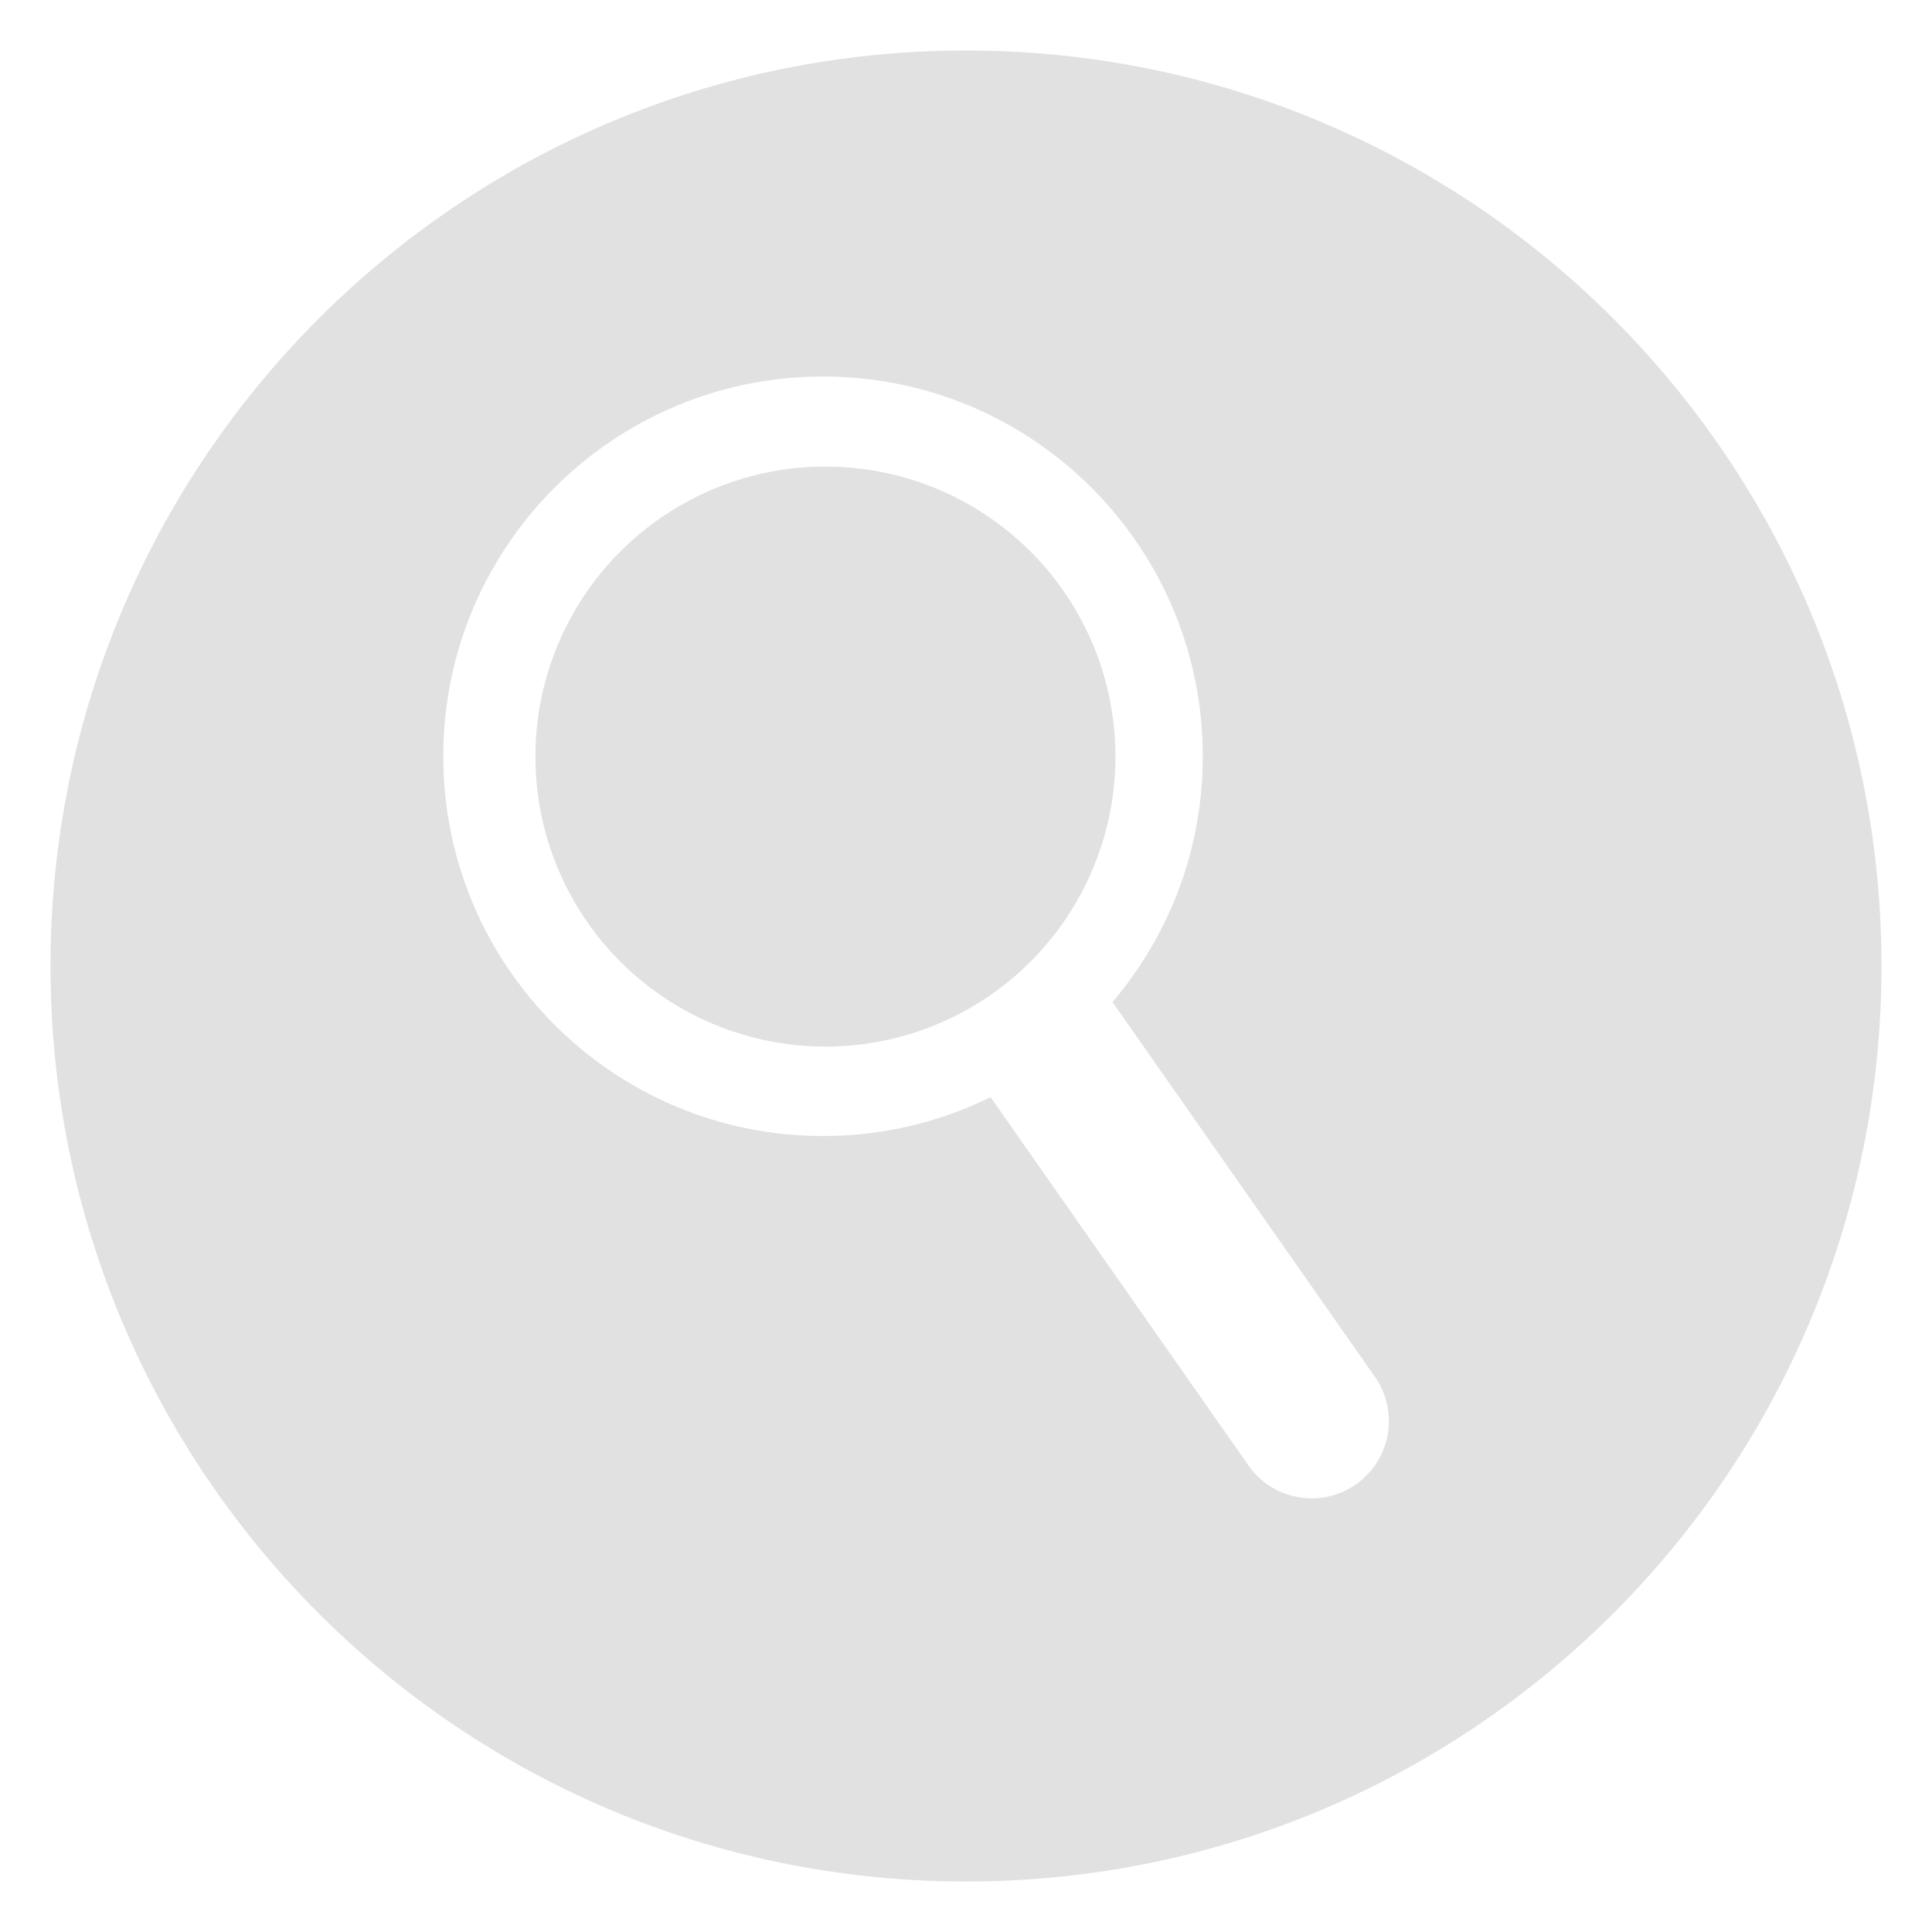 <?xml version="1.0" encoding="utf-8"?>
<!-- Generator: Adobe Illustrator 26.5.0, SVG Export Plug-In . SVG Version: 6.00 Build 0)  -->
<svg version="1.1" id="Camada_1" xmlns="http://www.w3.org/2000/svg" xmlns:xlink="http://www.w3.org/1999/xlink" x="0px" y="0px"
	 viewBox="0 0 500 500" style="enable-background:new 0 0 500 500;" xml:space="preserve">
<style type="text/css">
	.st0{fill:#E1E1E1;}
</style>
<g>
	<circle class="st0" cx="213.62" cy="195.8" r="75.06"/>
	<path class="st0" d="M250,13.07L250,13.07C119.15,13.07,13.07,119.15,13.07,250v0c0,130.85,106.08,236.93,236.93,236.93h0
		c130.85,0,236.93-106.08,236.93-236.93v0C486.93,119.15,380.85,13.07,250,13.07z M350.92,384.16L350.92,384.16
		c-9.04,6.33-21.5,4.13-27.83-4.91l-66.73-95.31C243.28,290.38,228.57,294,213,294c-54.28,0-98.28-44-98.28-98.28
		s44-98.28,98.28-98.28c54.28,0,98.28,44,98.28,98.28c0,24.26-8.8,46.46-23.36,63.61l67.92,97
		C362.16,365.37,359.96,377.83,350.92,384.16z"/>
</g>
</svg>
